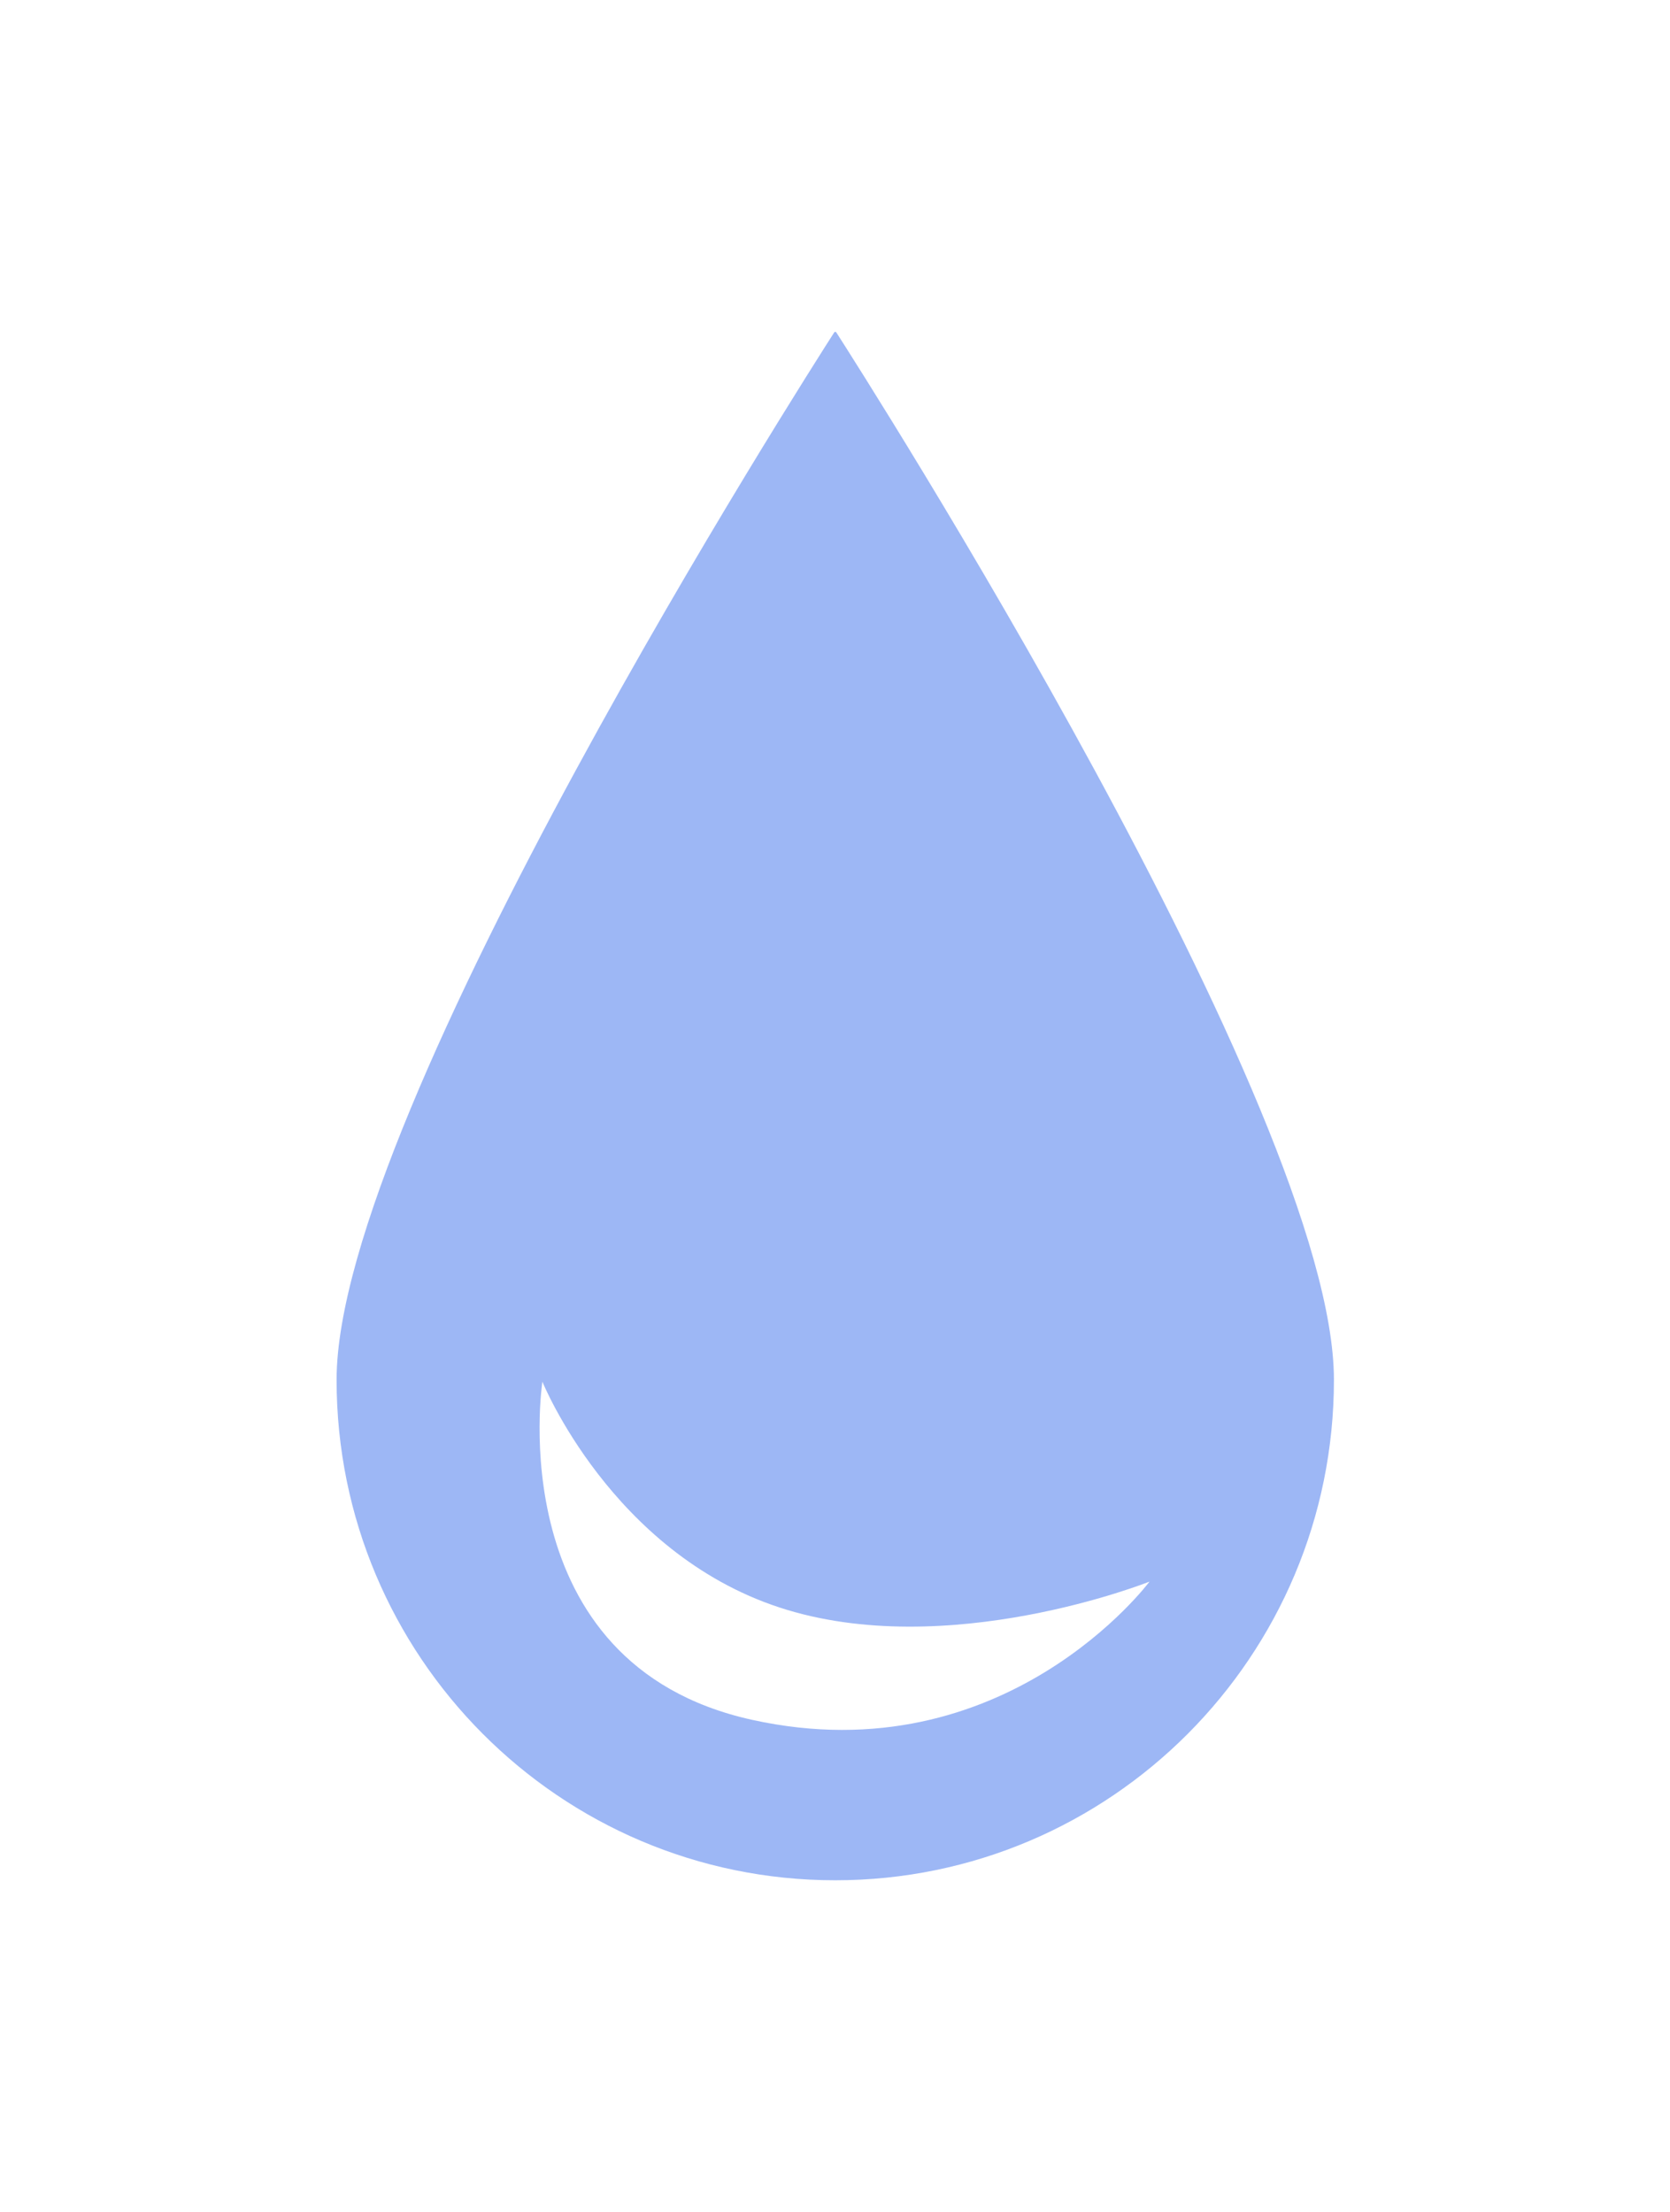 <svg width="151" height="200" viewBox="0 0 151 200" fill="none" xmlns="http://www.w3.org/2000/svg">
<g filter="url(#filter0_d_9_125)">
<path fill-rule="evenodd" clip-rule="evenodd" d="M120.613 104.75C120.613 129.738 100.426 149.994 75.523 149.994C50.621 149.994 30.434 129.738 30.434 104.75C30.434 80.448 73.084 13.705 75.423 10.062C75.477 9.979 75.57 9.979 75.623 10.062C77.962 13.705 120.613 80.448 120.613 104.75ZM68.007 135.489C45.126 130.447 49.042 104.918 49.042 104.918C49.042 104.918 55.29 120.329 70.452 125.321C85.614 130.312 103.937 122.991 103.937 122.991C103.937 122.991 90.888 140.531 68.007 135.489Z" fill="#9DB7F5"/>
</g>
<defs>
<filter id="filter0_d_9_125" x="-24" y="0" width="199" height="200" filterUnits="userSpaceOnUse" color-interpolation-filters="sRGB">
<feFlood flood-opacity="0" result="BackgroundImageFix"/>
<feColorMatrix in="SourceAlpha" type="matrix" values="0 0 0 0 0 0 0 0 0 0 0 0 0 0 0 0 0 0 127 0" result="hardAlpha"/>
<feOffset dy="20"/>
<feGaussianBlur stdDeviation="15"/>
<feComposite in2="hardAlpha" operator="out"/>
<feColorMatrix type="matrix" values="0 0 0 0 0 0 0 0 0 0 0 0 0 0 0 0 0 0 0.25 0"/>
<feBlend mode="normal" in2="BackgroundImageFix" result="effect1_dropShadow_9_125"/>
<feBlend mode="normal" in="SourceGraphic" in2="effect1_dropShadow_9_125" result="shape"/>
</filter>
</defs>
</svg>
